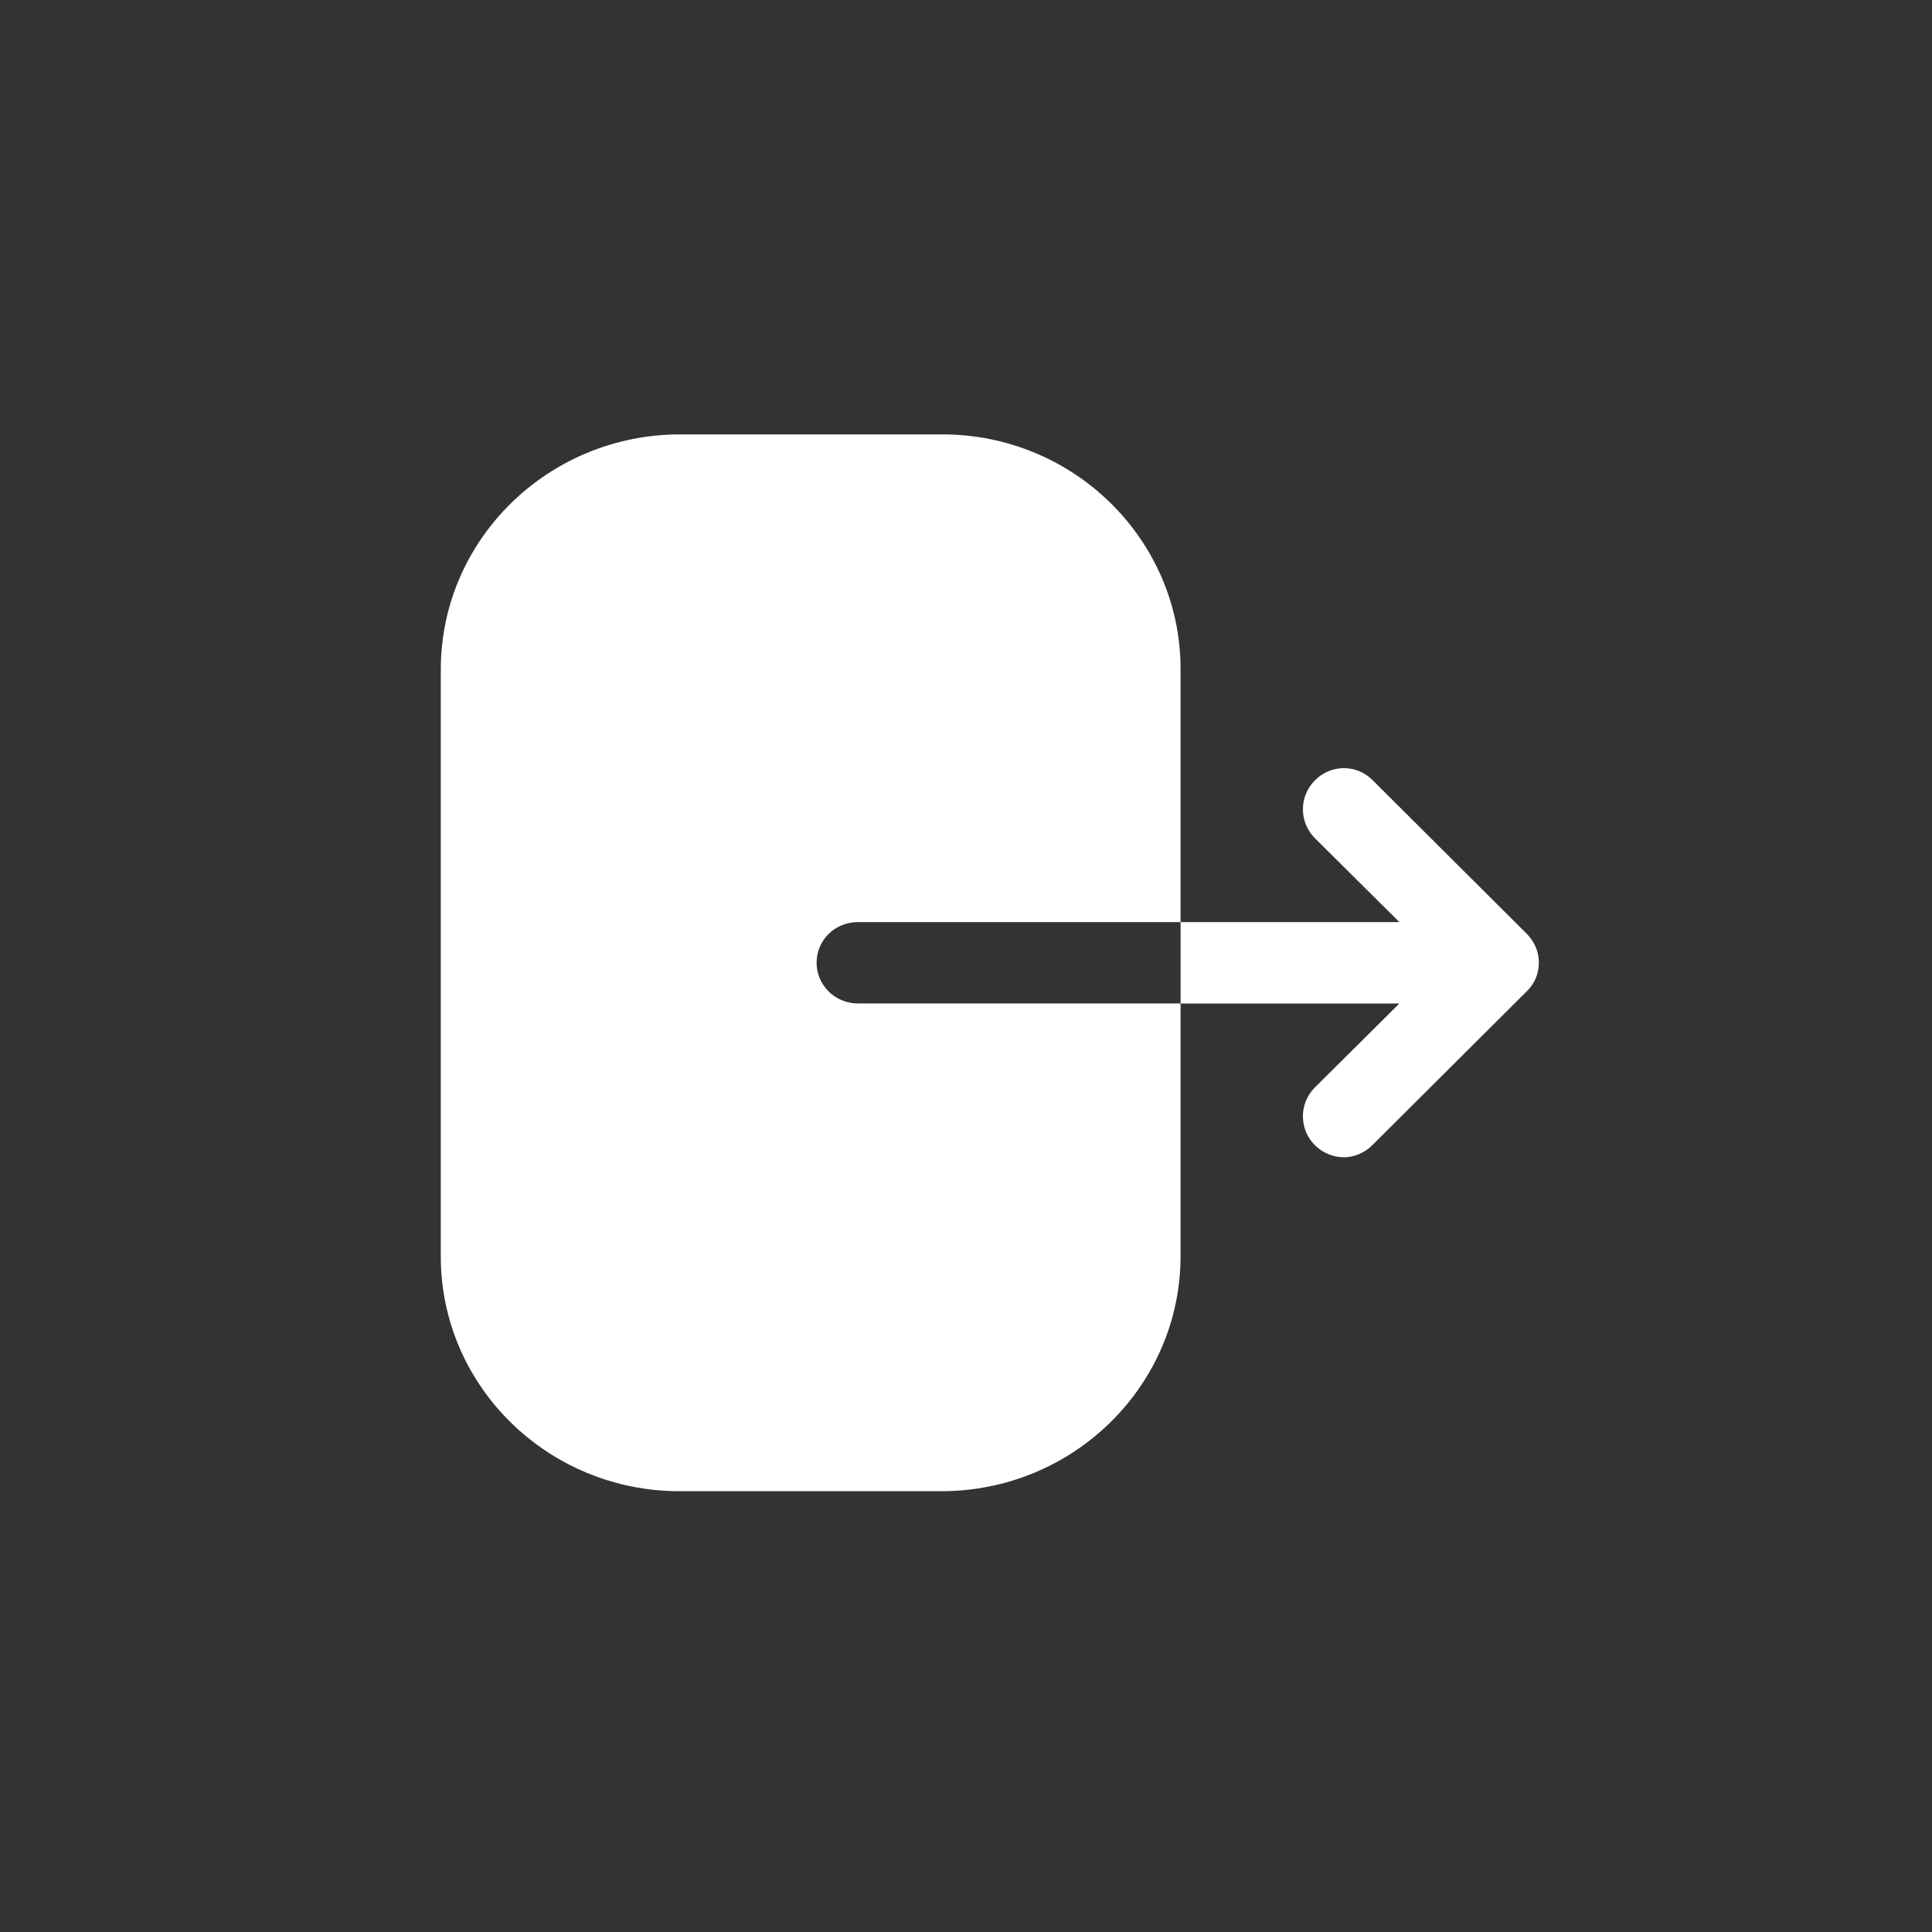 <svg width="51" height="51" viewBox="0 0 51 51" fill="none" xmlns="http://www.w3.org/2000/svg">
<rect x="0" y="0" width="51" height="51" fill="#333333" stroke="none"/>
<path d="M24.877 11.467C28.34 11.467 31.164 14.242 31.164 17.66V24.341H22.649C22.039 24.341 21.556 24.816 21.556 25.415C21.556 26.001 22.039 26.489 22.649 26.489H31.164V33.157C31.164 36.574 28.34 39.364 24.849 39.364H17.938C14.46 39.364 11.636 36.588 11.636 33.171V17.674C11.636 14.242 14.475 11.467 17.952 11.467H24.877ZM34.708 20.603C35.126 20.171 35.81 20.171 36.228 20.589L40.301 24.648C40.51 24.858 40.622 25.123 40.622 25.416C40.622 25.695 40.51 25.974 40.301 26.169L36.228 30.228C36.019 30.437 35.74 30.549 35.475 30.549C35.196 30.549 34.917 30.437 34.708 30.228C34.289 29.809 34.289 29.126 34.708 28.707L36.94 26.49H31.165V24.341H36.94L34.708 22.124C34.289 21.705 34.289 21.022 34.708 20.603Z" fill="white"/>
</svg>
